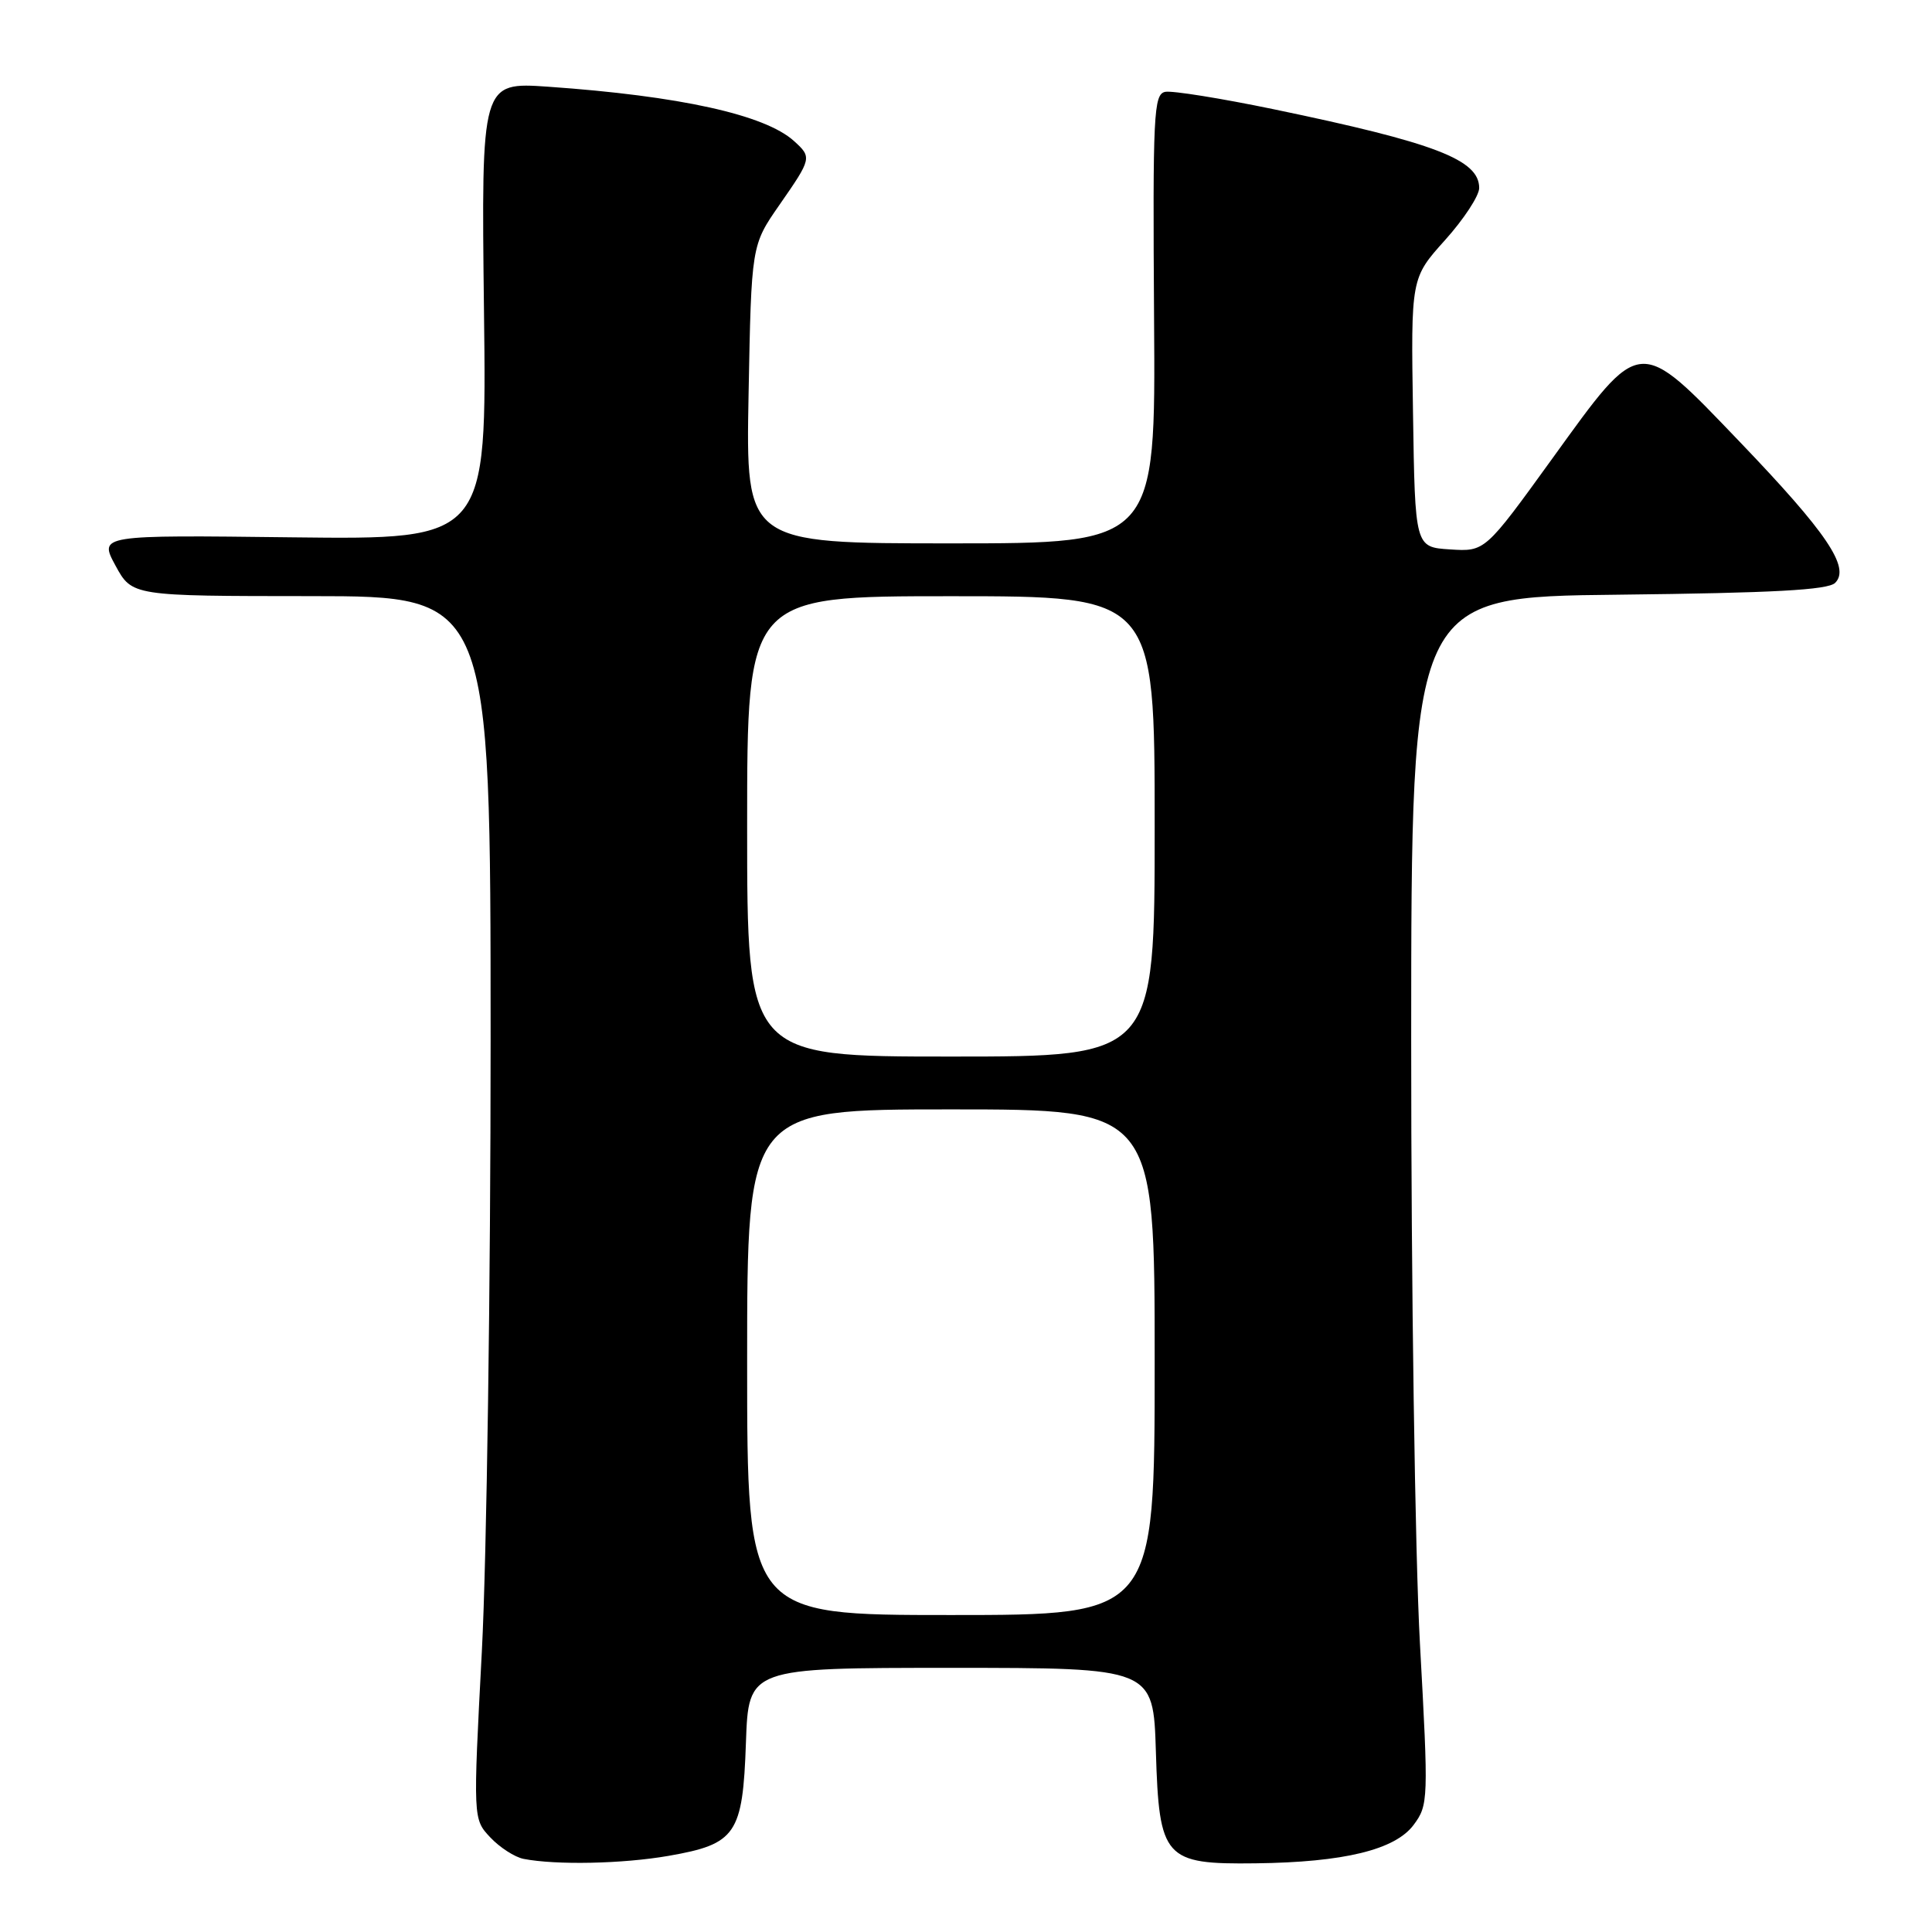 <?xml version="1.0" encoding="UTF-8" standalone="no"?>
<!DOCTYPE svg PUBLIC "-//W3C//DTD SVG 1.1//EN" "http://www.w3.org/Graphics/SVG/1.1/DTD/svg11.dtd" >
<svg xmlns="http://www.w3.org/2000/svg" xmlns:xlink="http://www.w3.org/1999/xlink" version="1.1" viewBox="0 0 256 256">
 <g >
 <path fill="currentColor"
d=" M 88.59 245.91 C 97.54 244.35 98.42 243.06 98.84 230.90 C 99.19 221.00 99.19 221.00 126.01 221.00 C 152.82 221.00 152.82 221.00 153.16 232.09 C 153.59 246.28 154.27 247.05 166.36 246.90 C 178.08 246.76 184.86 245.11 187.32 241.80 C 189.27 239.17 189.29 238.51 188.15 217.80 C 187.50 206.02 186.98 170.25 186.99 137.80 C 187.00 79.09 187.00 79.09 214.45 78.80 C 234.96 78.57 242.22 78.18 243.17 77.23 C 245.19 75.21 242.08 70.60 230.57 58.59 C 216.99 44.43 217.52 44.38 205.66 60.80 C 196.77 73.10 196.77 73.10 192.13 72.80 C 187.50 72.50 187.50 72.50 187.23 54.67 C 186.95 36.85 186.95 36.85 191.48 31.81 C 193.96 29.05 196.00 25.94 196.00 24.91 C 196.00 21.16 190.17 18.92 168.79 14.48 C 161.80 13.03 155.32 11.99 154.40 12.17 C 152.86 12.47 152.74 15.08 152.92 42.25 C 153.13 72.00 153.13 72.00 125.97 72.00 C 98.82 72.00 98.82 72.00 99.19 52.25 C 99.56 32.50 99.56 32.50 103.28 27.15 C 107.57 20.98 107.60 20.85 105.20 18.68 C 101.35 15.20 90.07 12.71 72.63 11.49 C 63.77 10.88 63.77 10.88 64.13 41.19 C 64.50 71.50 64.50 71.50 38.80 71.20 C 13.11 70.89 13.11 70.89 15.30 74.94 C 17.50 78.98 17.50 78.98 41.25 78.99 C 65.00 79.00 65.00 79.00 65.01 137.75 C 65.01 170.06 64.49 206.52 63.85 218.76 C 62.68 241.03 62.68 241.03 64.96 243.46 C 66.22 244.80 68.21 246.08 69.37 246.31 C 73.68 247.15 82.50 246.97 88.59 245.91 Z  M 99.00 180.50 C 99.00 147.00 99.00 147.00 126.00 147.00 C 153.00 147.00 153.00 147.00 153.00 180.50 C 153.00 214.00 153.00 214.00 126.00 214.00 C 99.00 214.00 99.00 214.00 99.00 180.50 Z  M 99.00 109.50 C 99.00 79.00 99.00 79.00 126.00 79.00 C 153.00 79.00 153.00 79.00 153.00 109.50 C 153.00 140.00 153.00 140.00 126.00 140.00 C 99.00 140.00 99.00 140.00 99.00 109.50 Z "/>
</g>
</svg>
